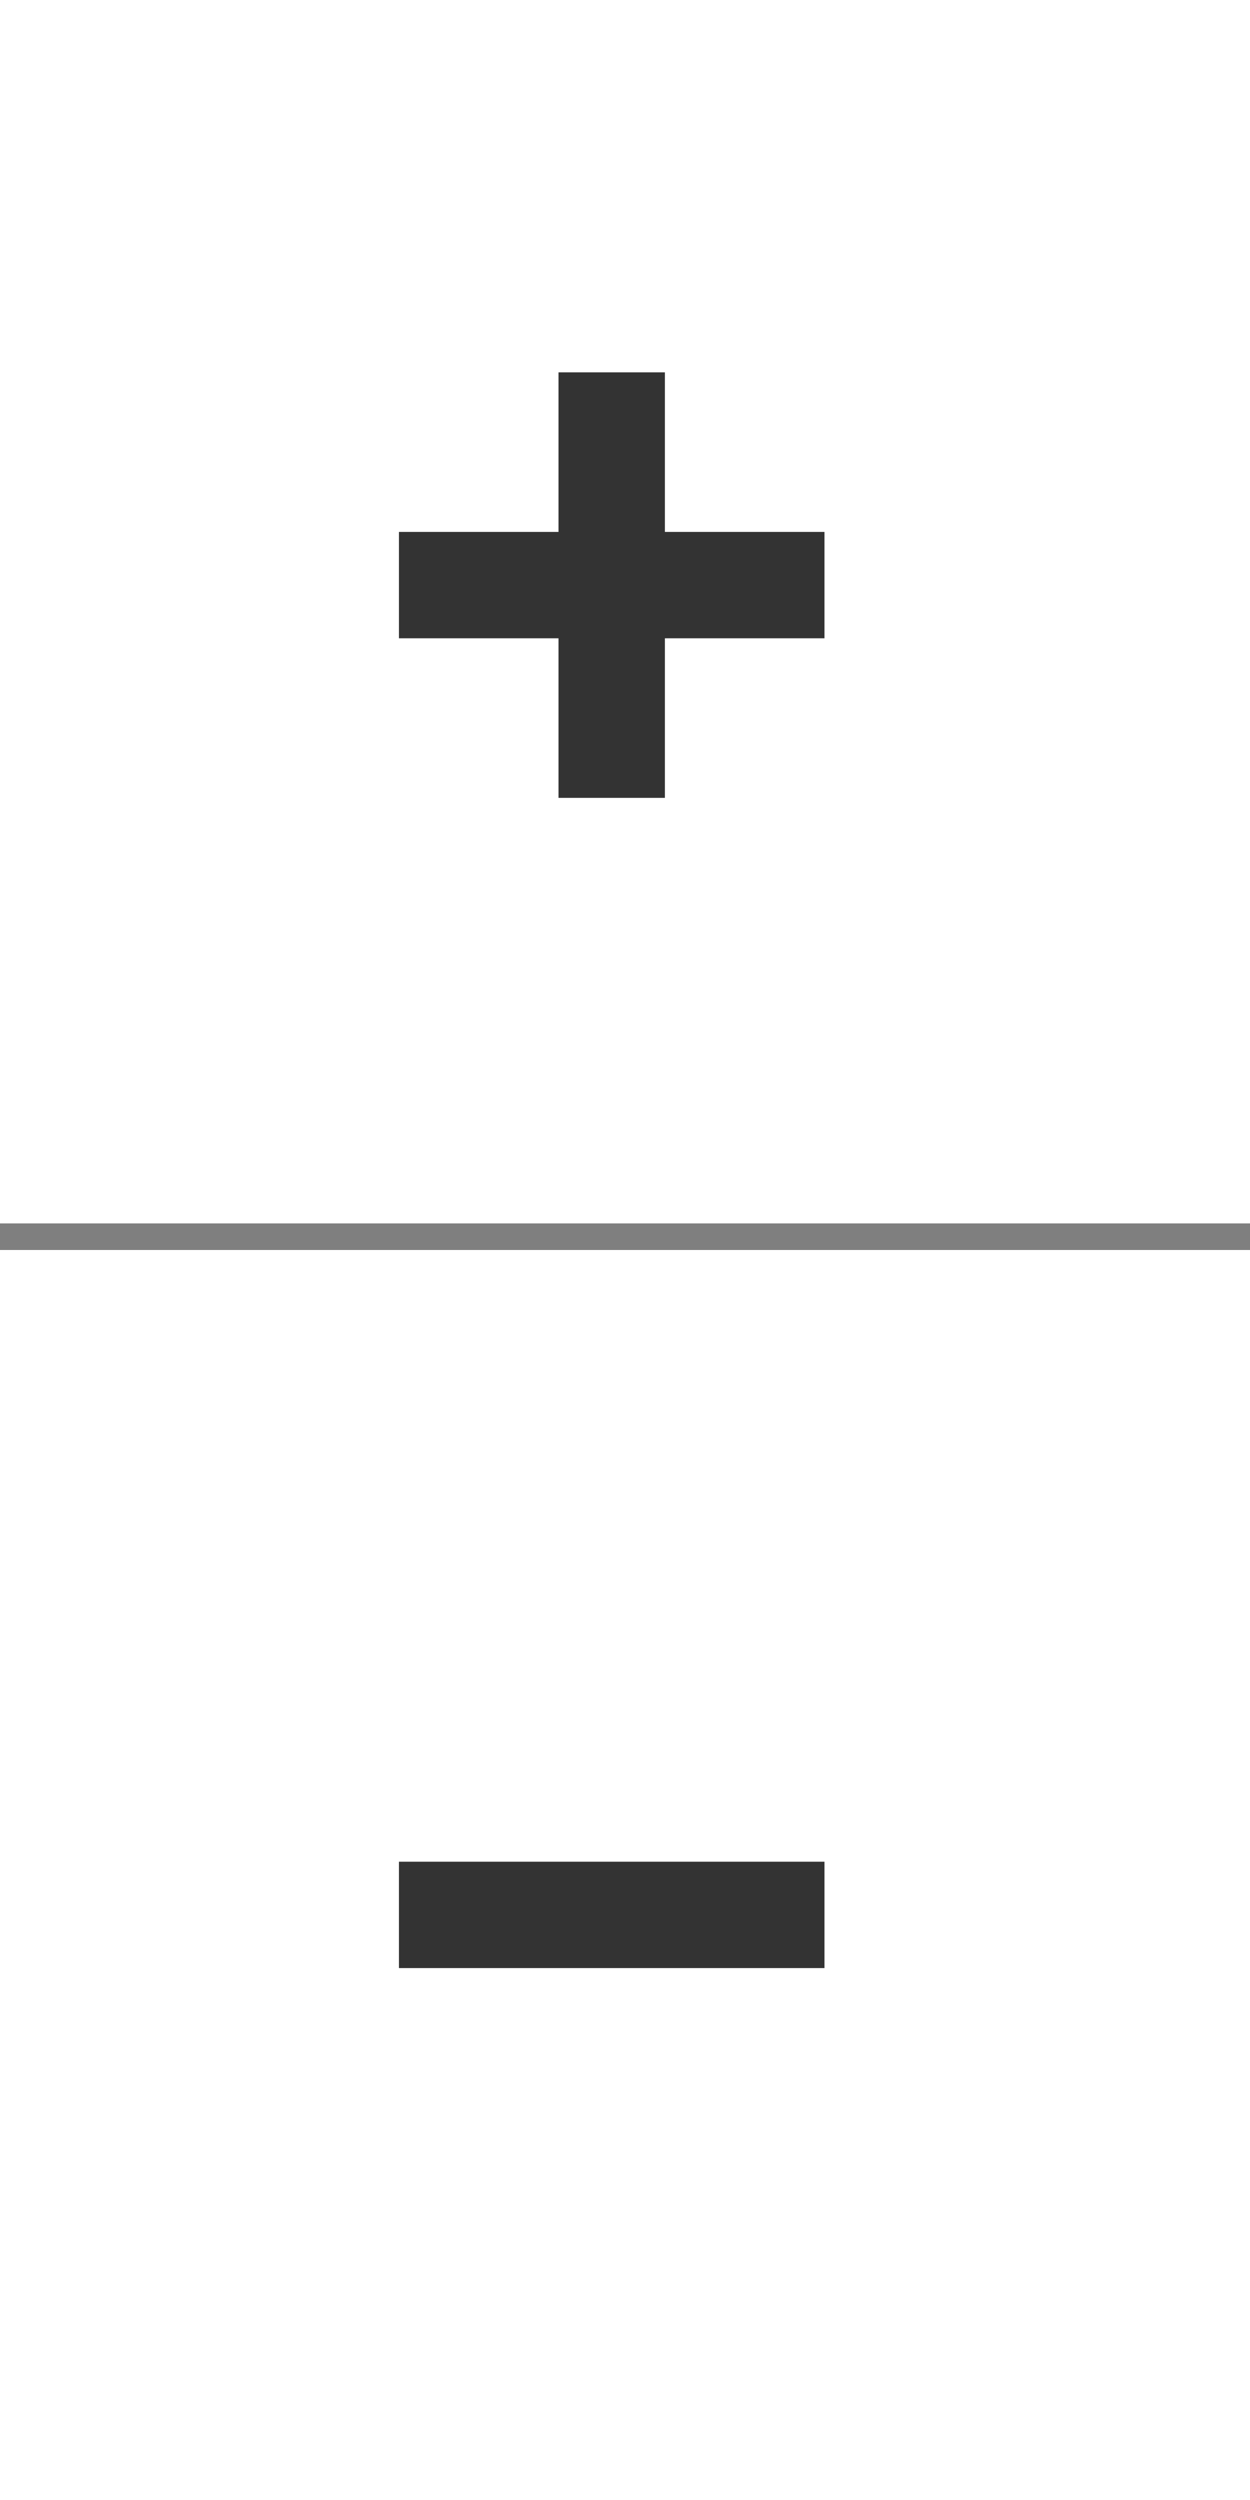 <svg width="47" height="94" viewBox="0 0 47 94" fill="none" xmlns="http://www.w3.org/2000/svg">
<rect width="47" height="94" fill="white"/>
<line x1="4.37114e-08" y1="46.5" x2="47" y2="46.5" stroke="black" stroke-opacity="0.5"/>
<path d="M31 74H15V70H31" fill="#333333"/>
<path d="M31 24H25V30H21V24H15V20H21V14H25V20H31V24Z" fill="#333333"/>
</svg>
